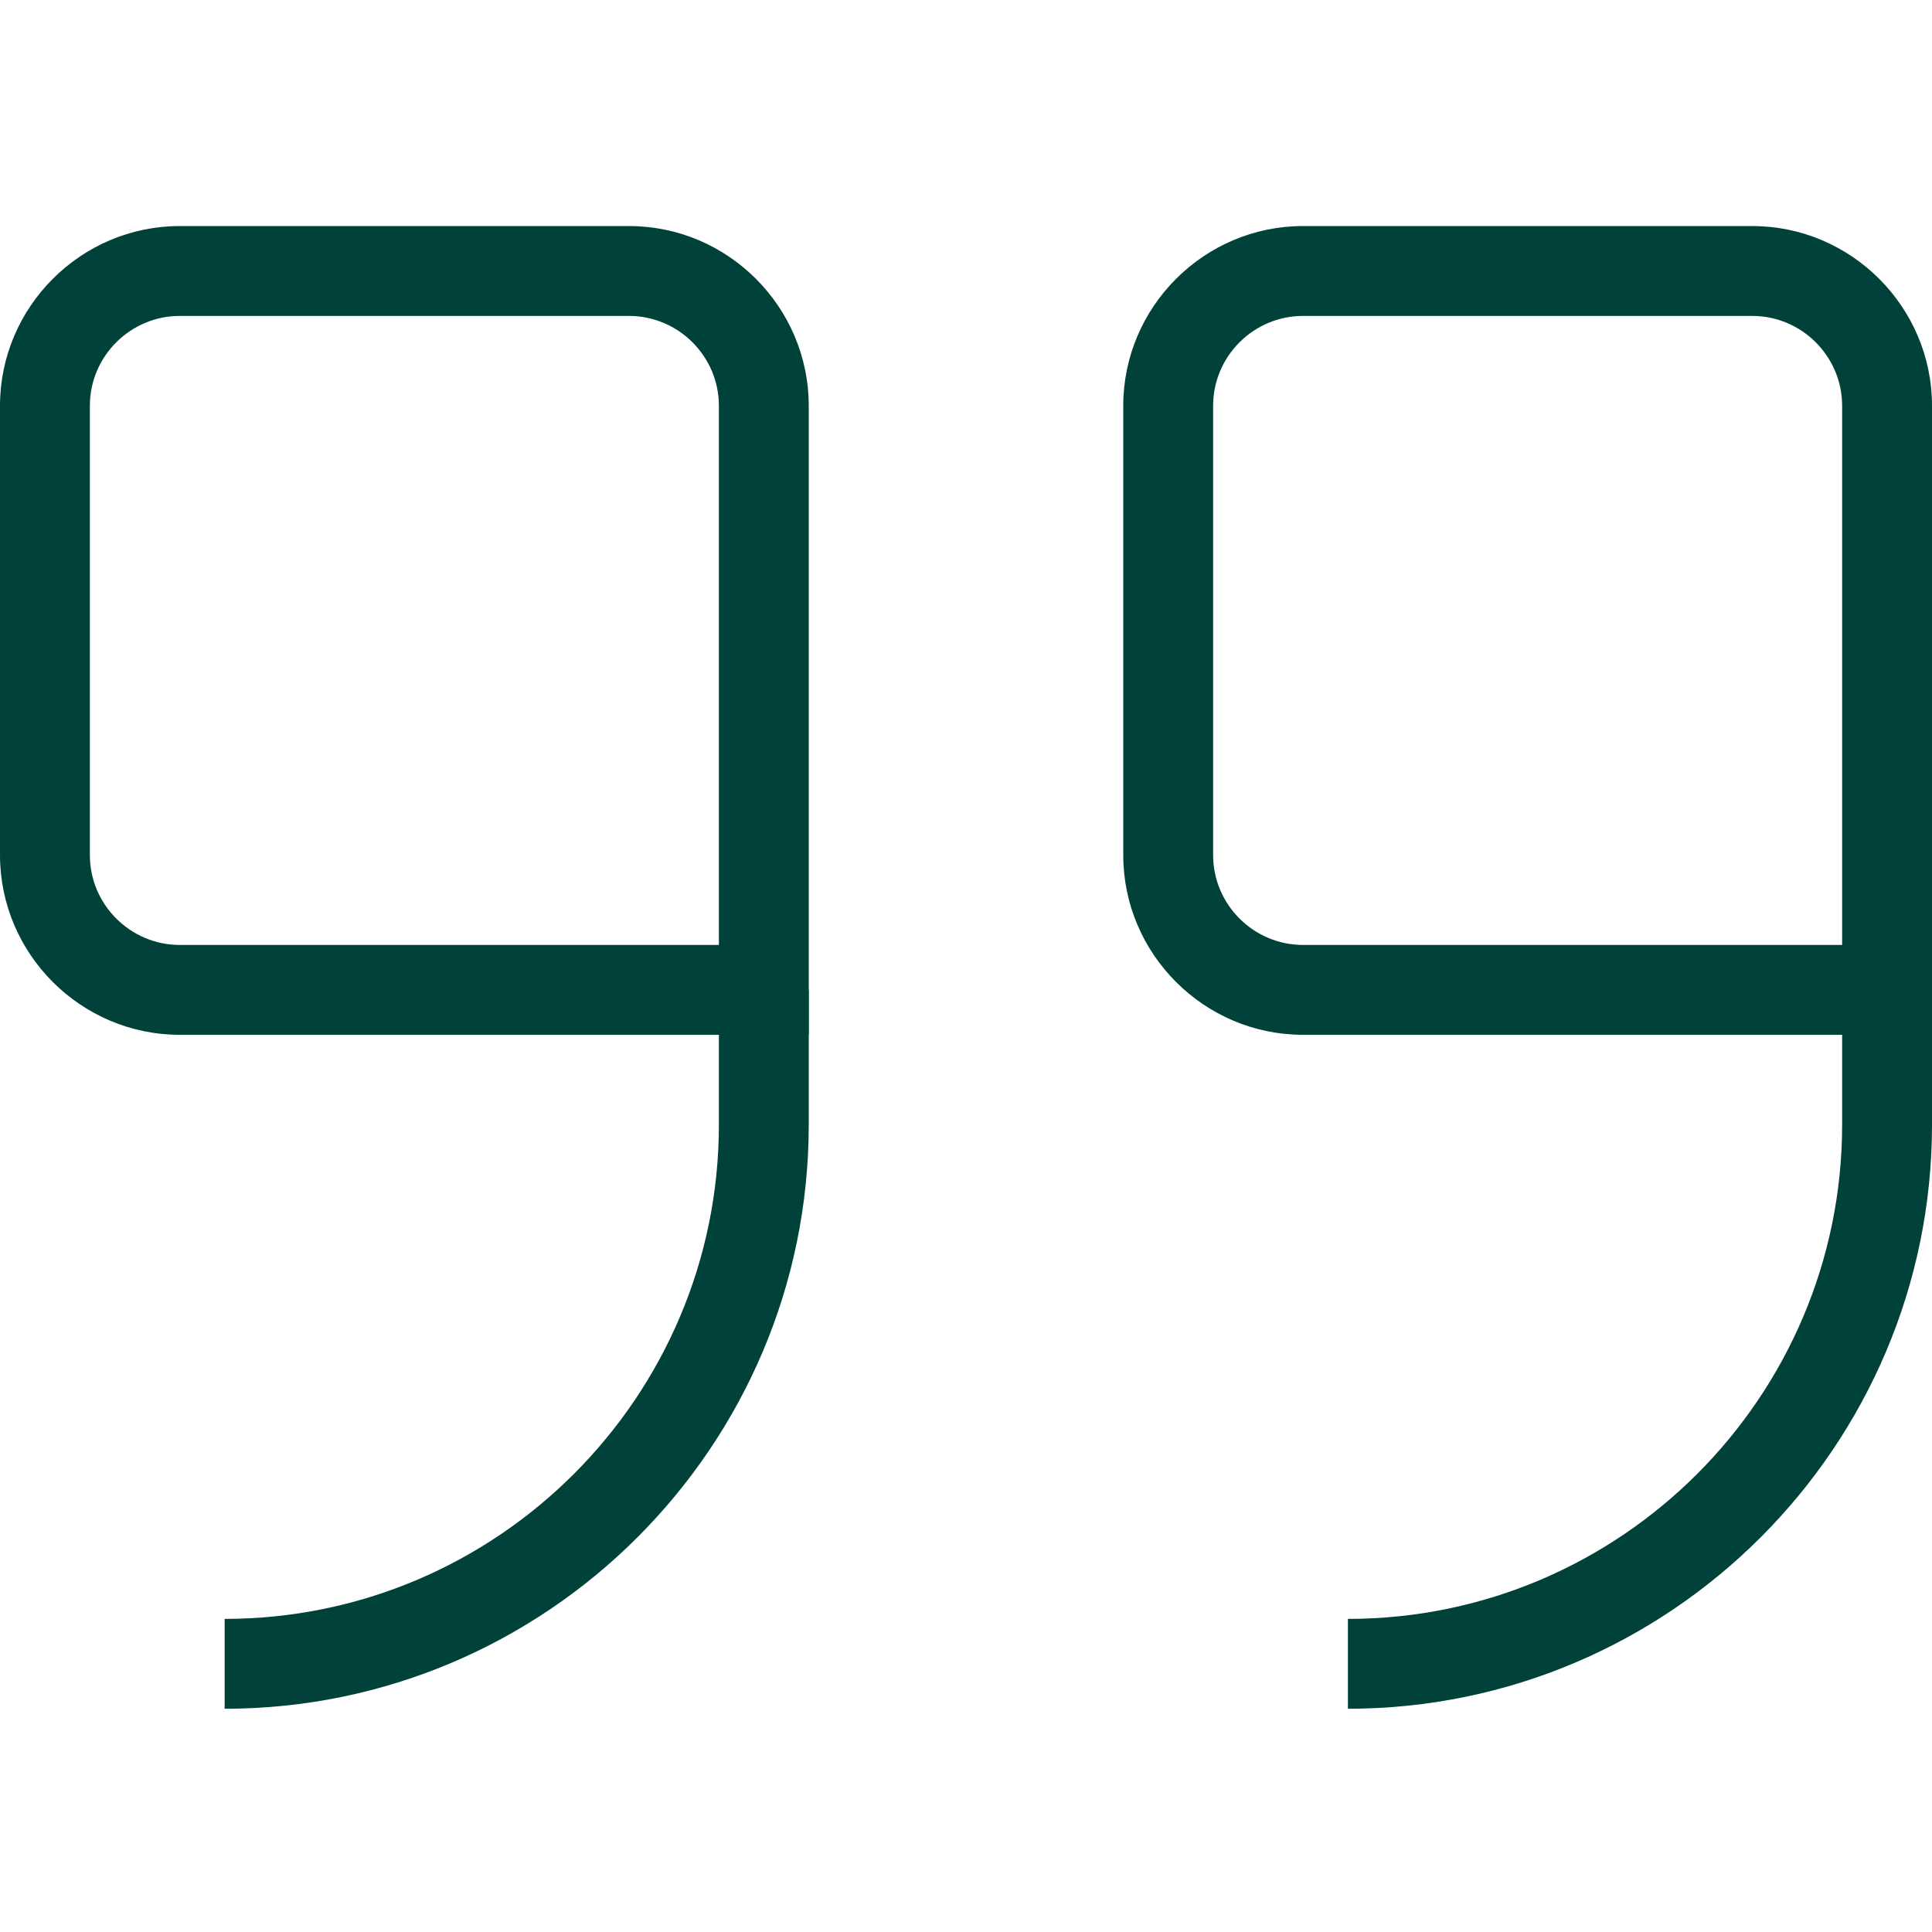 <?xml version="1.0"?>
<svg xmlns="http://www.w3.org/2000/svg" height="512px" viewBox="0 -53 458.667 458" width="512px"><path d="m458.668 192.332h-149.336c-23.465 0-42.664-19.199-42.664-42.664v-106.668c0-23.465 19.199-42.668 42.664-42.668h106.668c23.465 0 42.668 19.203 42.668 42.668zm-149.336-170.664c-11.73 0-21.332 9.598-21.332 21.332v106.668c0 11.73 9.602 21.332 21.332 21.332h128v-128c0-11.734-9.598-21.332-21.332-21.332zm0 0" fill="#004239"/><path d="m320 352.332v-21.332c64.668 0 117.332-52.668 117.332-117.332v-32h21.336v32c0 76.398-62.27 138.664-138.668 138.664zm0 0" fill="#004239"/><path d="m192 192.332h-149.332c-23.469 0-42.668-19.199-42.668-42.664v-106.668c0-23.465 19.199-42.668 42.668-42.668h106.664c23.469 0 42.668 19.203 42.668 42.668zm-149.332-170.664c-11.734 0-21.336 9.598-21.336 21.332v106.668c0 11.73 9.602 21.332 21.336 21.332h128v-128c0-11.734-9.602-21.332-21.336-21.332zm0 0" fill="#004239"/><path d="m53.332 352.332v-21.332c64.668 0 117.336-52.668 117.336-117.332v-32h21.332v32c0 76.398-62.266 138.664-138.668 138.664zm0 0" fill="#004239"/></svg>

